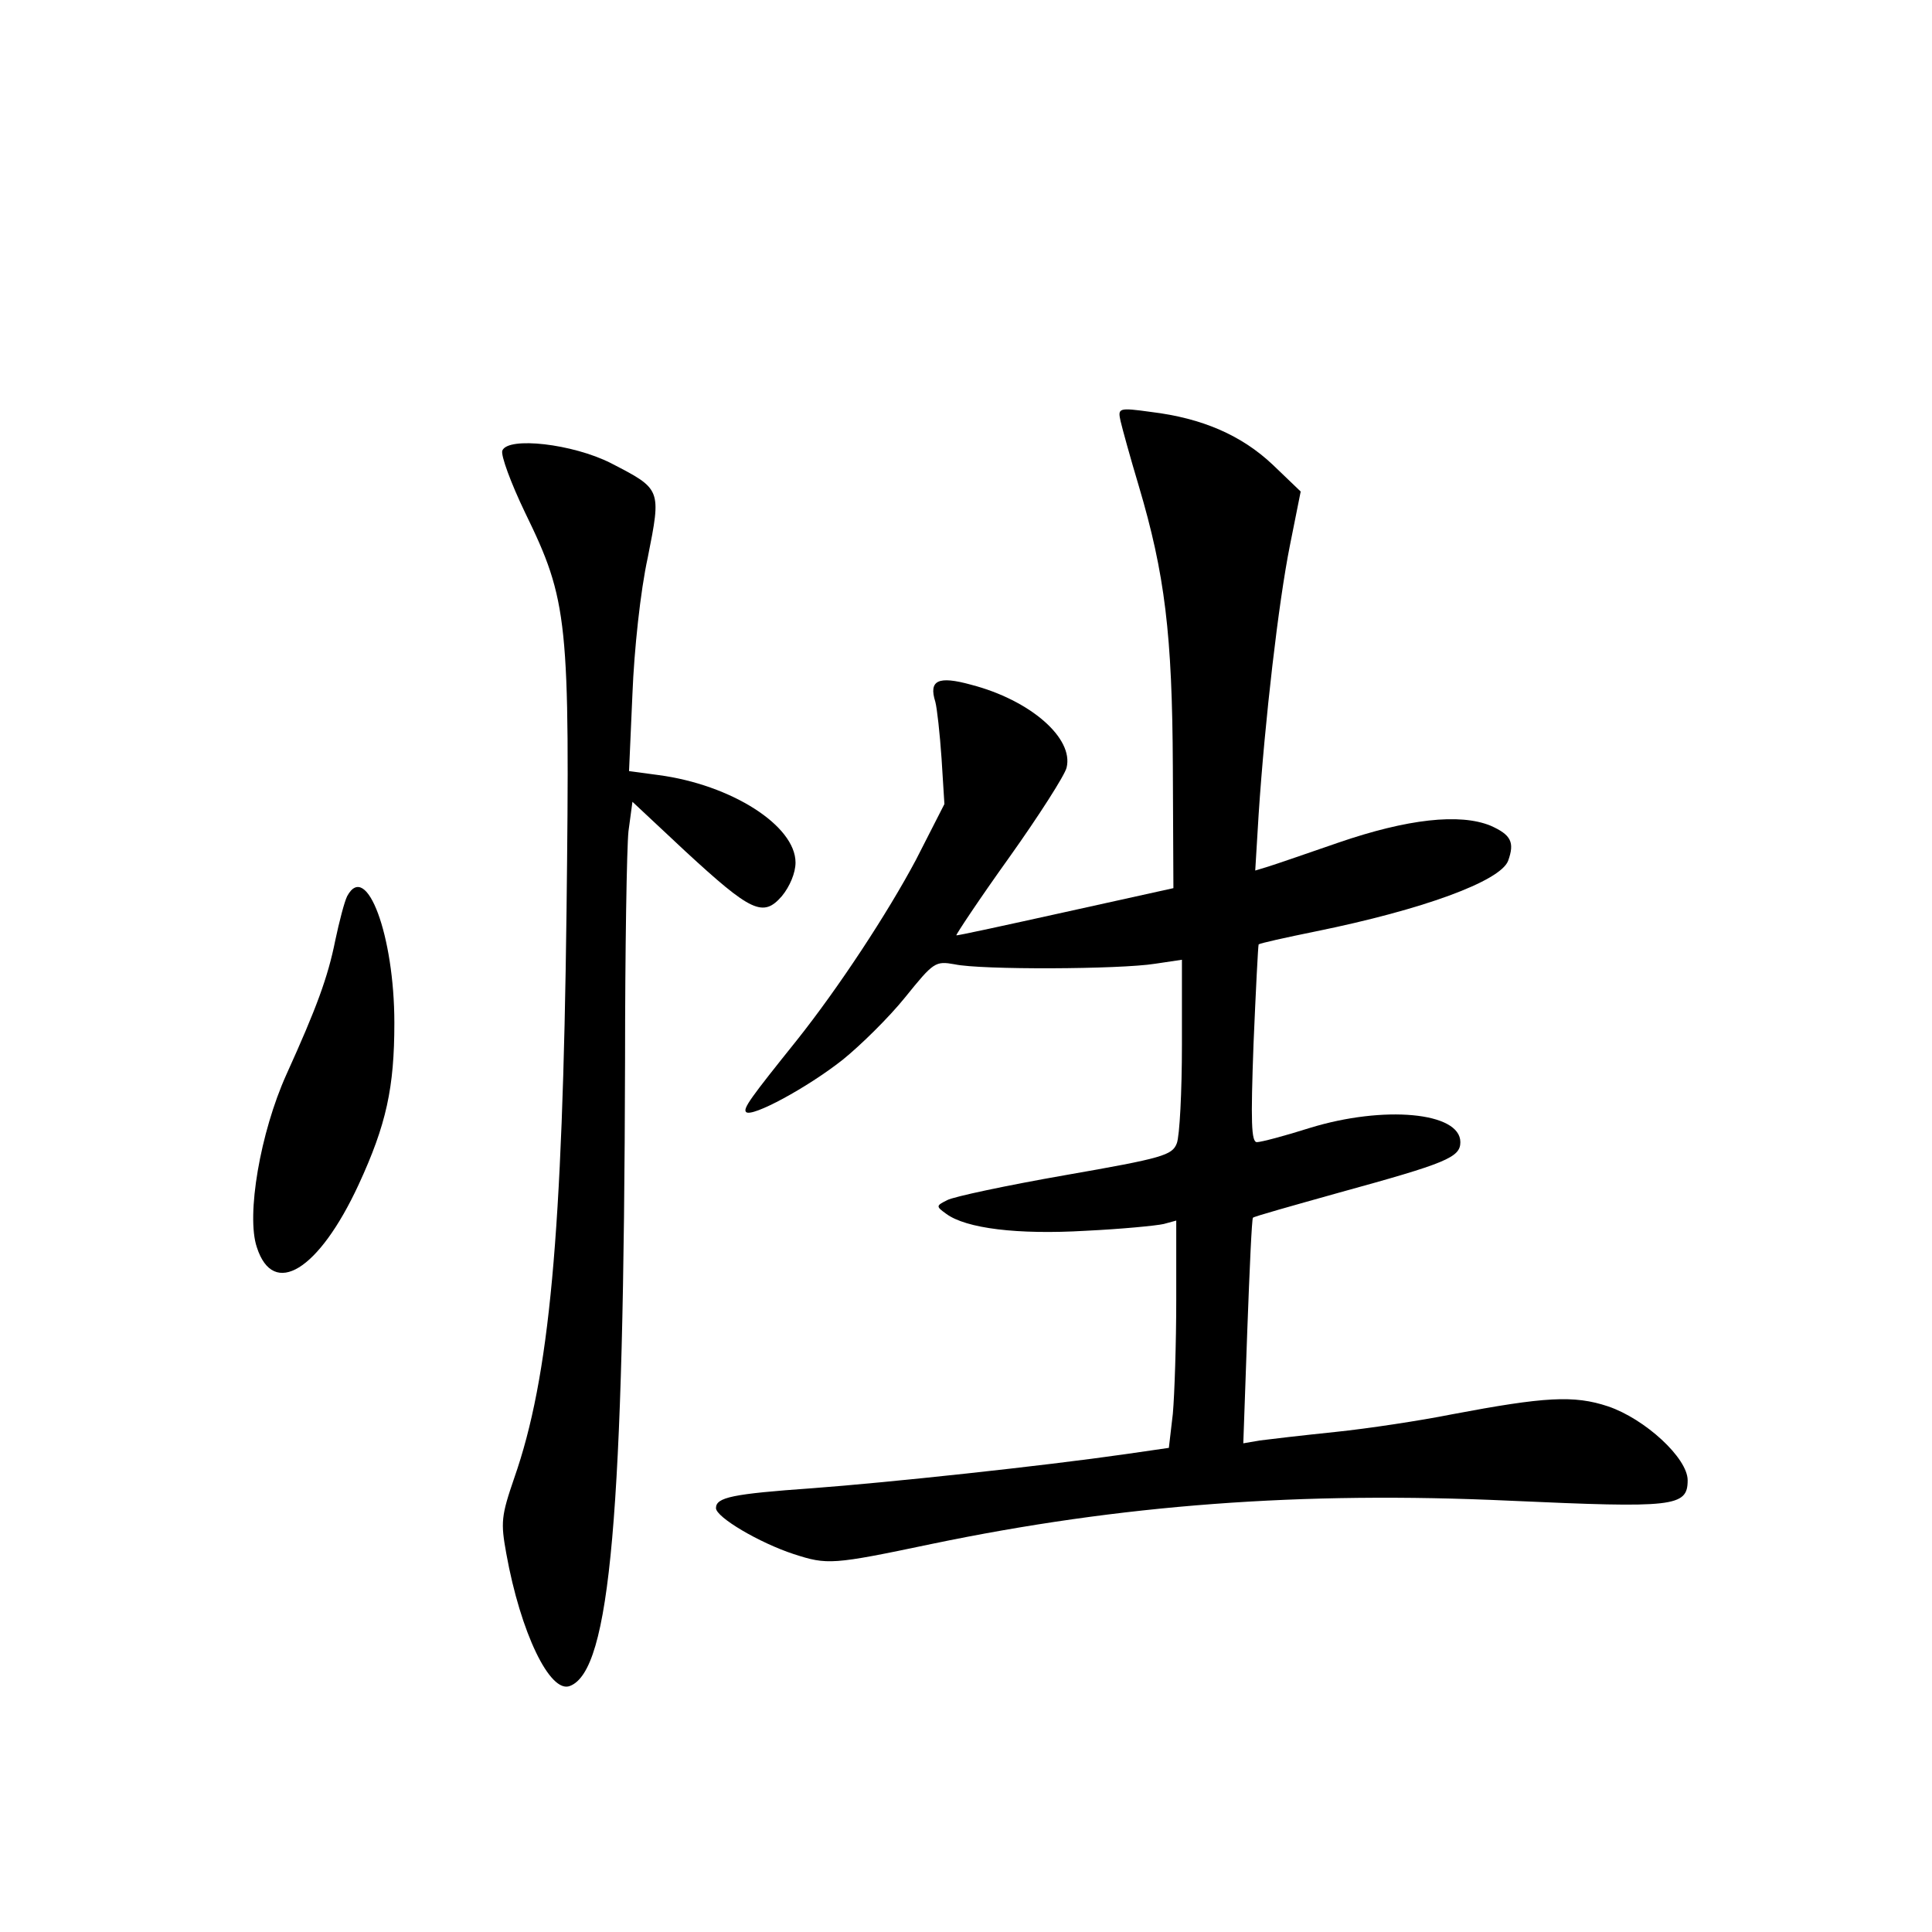 <?xml version="1.0" standalone="no"?>
<!DOCTYPE svg PUBLIC "-//W3C//DTD SVG 20010904//EN"
 "http://www.w3.org/TR/2001/REC-SVG-20010904/DTD/svg10.dtd">
<svg version="1.0" xmlns="http://www.w3.org/2000/svg"
 width="340pt" height="340pt" viewBox="0 0 340 340"
 preserveAspectRatio="xMidYMid meet">
<g transform="translate(0,340) scale(0.1,-0.1)"
fill="#000000" stroke="none">
<path d="M1972 2659 c3 -13 17 -64 32 -114 46 -155 59 -261 60 -494 l1 -214
-190 -42 c-104 -23 -191 -42 -192 -41 -1 1 40 63 93 137 52 73 98 145 101 158
13 52 -64 119 -168 146 -58 16 -75 8 -63 -30 3 -11 8 -56 11 -100 l5 -80 -50
-98 c-50 -94 -136 -225 -210 -318 -81 -101 -95 -120 -89 -126 10 -10 108 43
170 92 31 25 81 74 110 110 50 62 53 64 87 58 45 -10 291 -9 353 1 l47 7 0
-150 c0 -82 -4 -160 -9 -173 -8 -21 -24 -26 -196 -56 -103 -18 -197 -38 -208
-44 -20 -10 -20 -11 -2 -24 35 -26 126 -37 245 -30 63 3 125 9 138 12 l22 6 0
-139 c0 -77 -3 -167 -6 -201 l-7 -60 -76 -11 c-146 -21 -417 -50 -551 -60
-141 -10 -170 -16 -170 -35 0 -16 76 -61 137 -81 59 -19 67 -19 243 18 332 69
650 93 1017 76 289 -13 313 -11 313 36 0 39 -75 108 -140 130 -60 20 -111 17
-275 -14 -55 -11 -147 -25 -205 -31 -58 -6 -118 -13 -133 -15 l-29 -5 7 198
c4 108 8 198 10 199 1 2 69 21 151 44 189 52 214 62 214 89 0 53 -135 65 -265
25 -44 -14 -86 -25 -93 -25 -10 0 -11 35 -6 173 4 94 8 173 9 175 2 2 47 12
101 23 187 38 324 88 338 124 12 33 5 46 -31 62 -54 22 -146 12 -268 -30 -55
-19 -110 -38 -123 -42 l-23 -7 6 99 c11 166 35 373 55 473 l19 95 -49 47 c-55
52 -124 82 -214 93 -58 8 -59 7 -54 -16z"/>
<path d="M884 2607 c-3 -8 15 -57 40 -109 76 -156 79 -189 73 -702 -7 -571
-30 -820 -92 -997 -23 -67 -24 -78 -14 -133 25 -139 77 -247 112 -233 71 27
95 300 97 1102 0 193 3 373 6 402 l7 52 93 -87 c116 -107 137 -117 170 -79 14
17 24 41 24 59 0 65 -113 137 -241 154 l-52 7 6 136 c3 77 14 181 27 240 24
121 24 120 -65 166 -67 34 -181 47 -191 22z"/>
<path d="M611 1823 c-5 -10 -14 -45 -21 -78 -13 -65 -33 -119 -86 -236 -46
-102 -71 -248 -52 -304 29 -90 109 -41 179 110 49 106 63 171 63 285 0 153
-49 286 -83 223z"/>
</g>
</svg>
